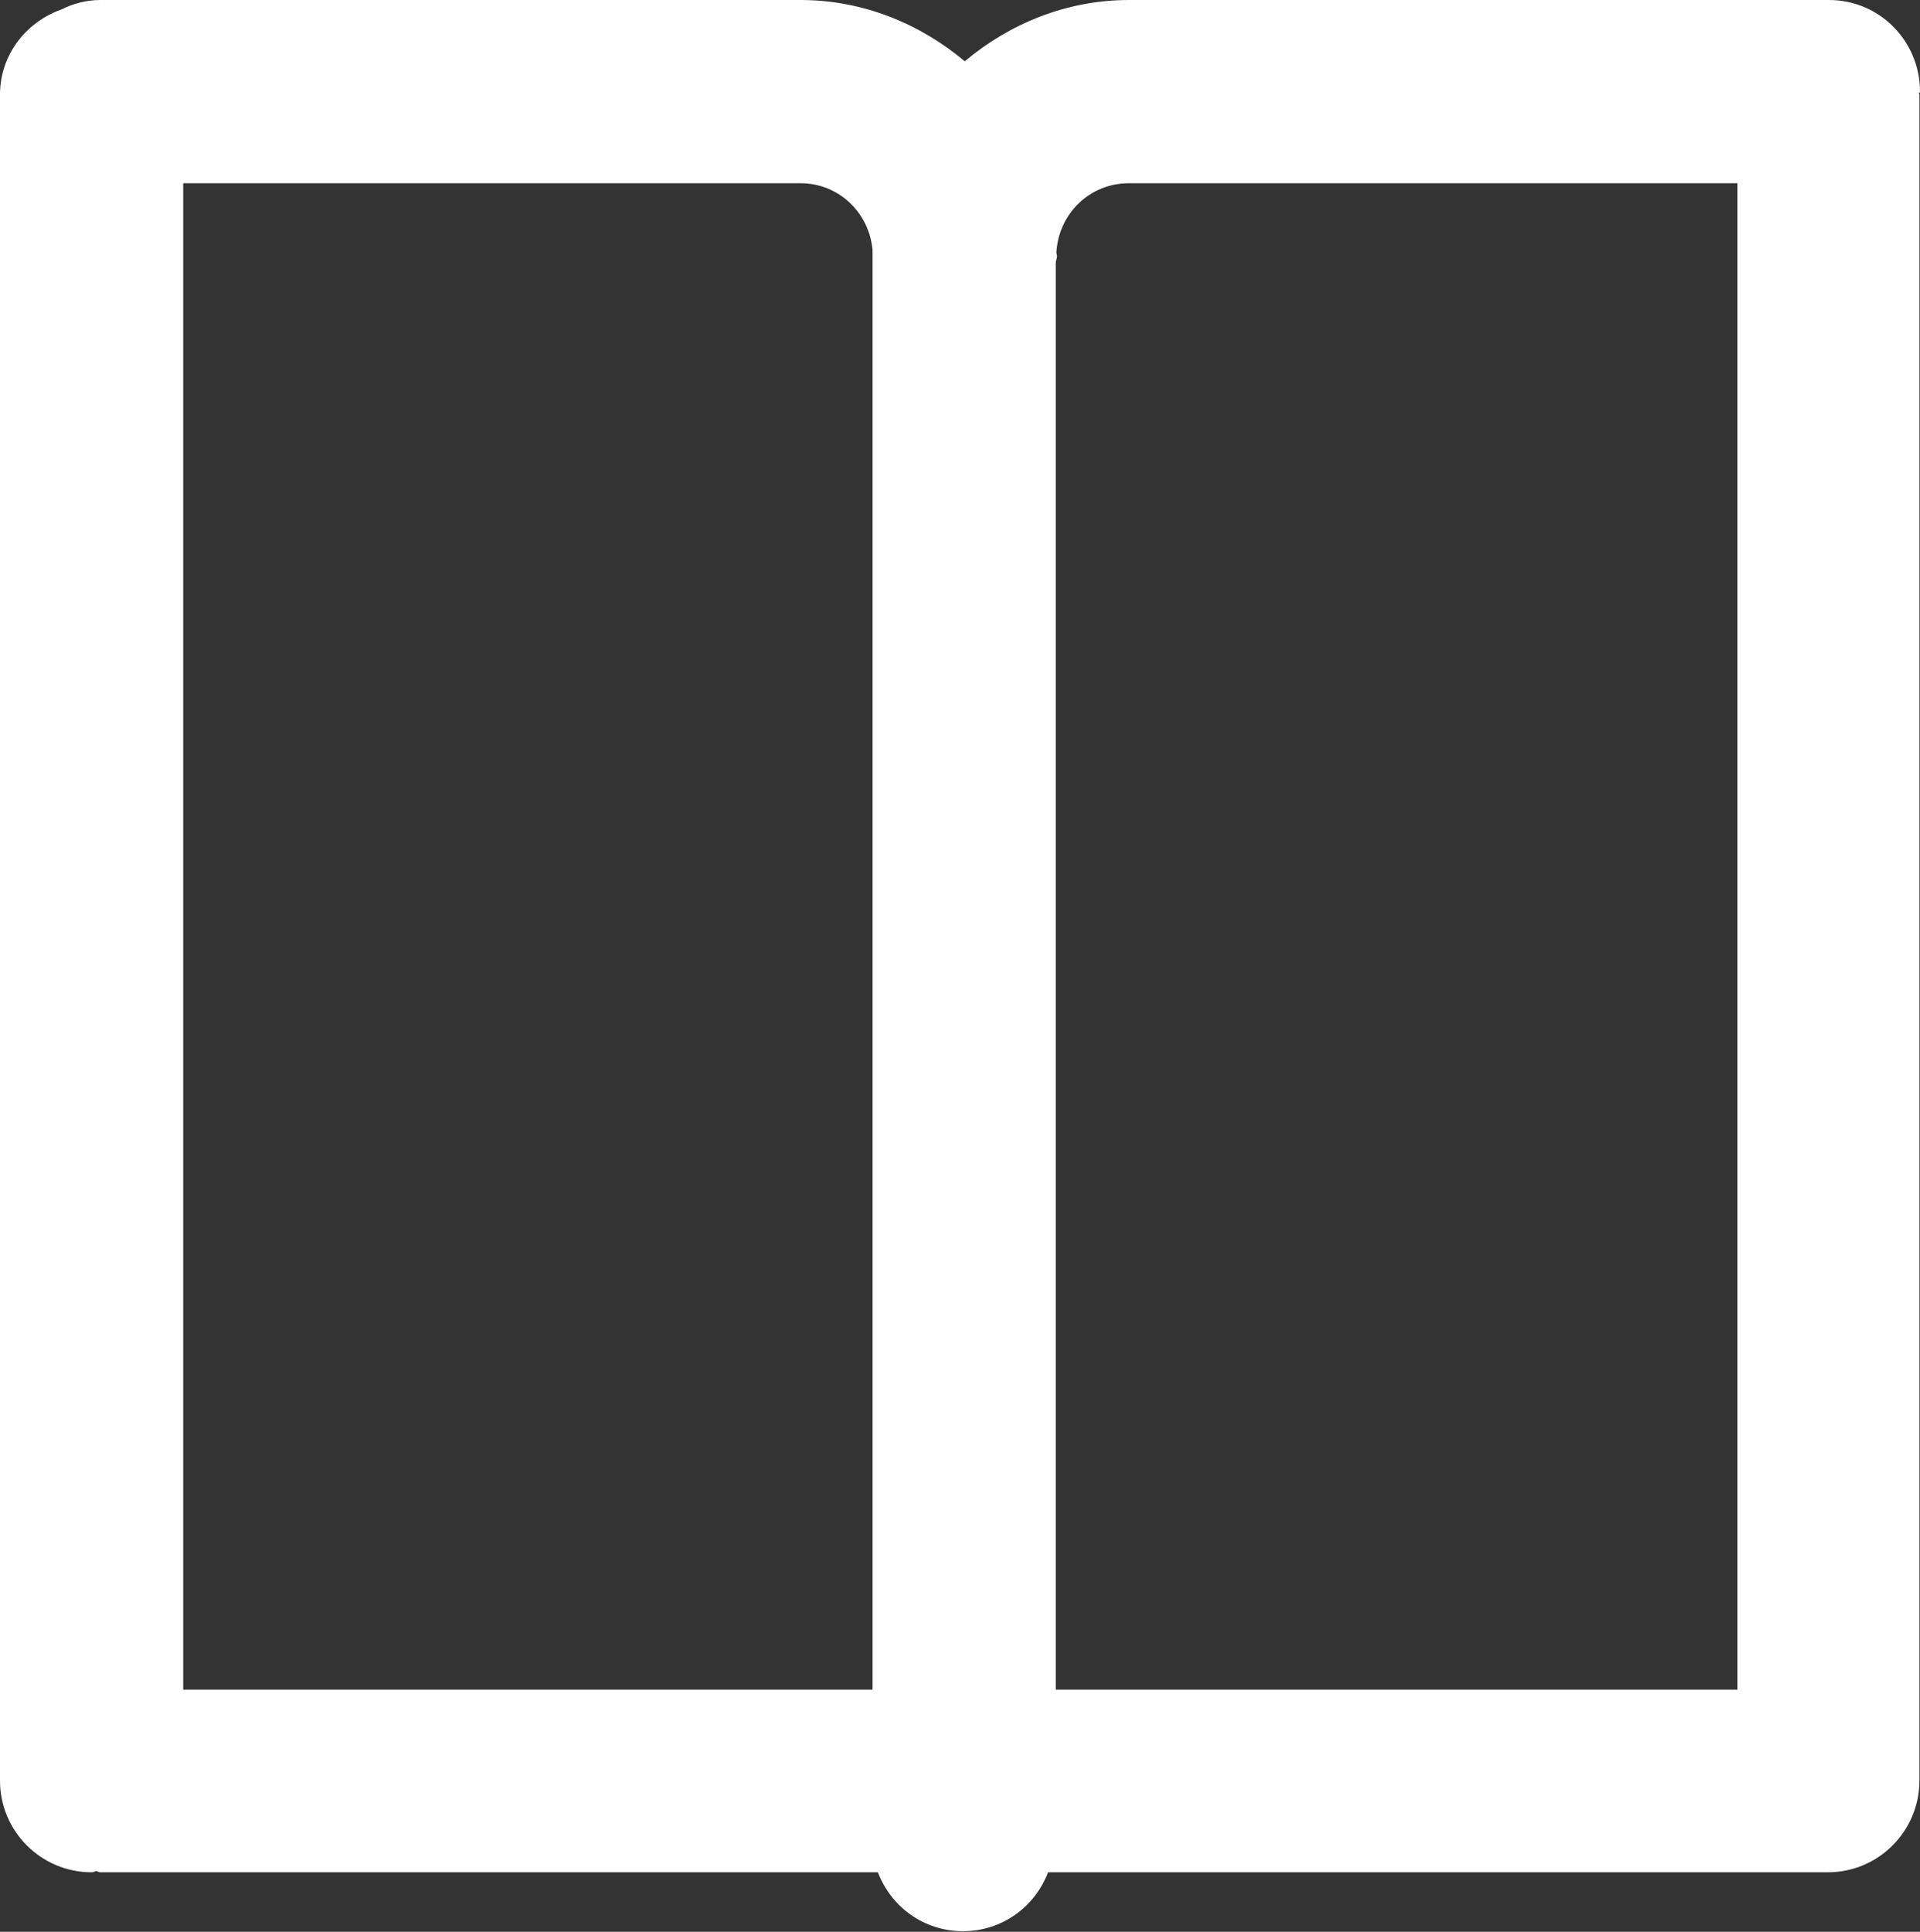 <?xml version="1.0" encoding="utf-8"?>
<!-- Generator: Adobe Illustrator 25.1.0, SVG Export Plug-In . SVG Version: 6.00 Build 0)  -->
<svg version="1.1" id="Capa_1" xmlns="http://www.w3.org/2000/svg" xmlns:xlink="http://www.w3.org/1999/xlink" x="0px" y="0px"
	 viewBox="0 0 32.28 32.47" style="enable-background:new 0 0 32.28 32.47;" xml:space="preserve">
<rect x="0" y="0" width="32.28" height="32.47" fill="#333333" stroke="none"/>
<style type="text/css">
	.st0{fill:#FFFFFF;}
</style>
<path class="st0" d="M32.28,1.54C32.28,0.69,31.6,0,30.75,0H18.98c-1.05,0-2.01,0.4-2.76,1.03C15.47,0.4,14.51,0,13.46,0H1.69
	C1.45,0,1.23,0.06,1.03,0.16C0.44,0.37,0,0.92,0,1.59v28.34c0,0.85,0.69,1.54,1.54,1.54c0.03,0,0.05-0.01,0.07-0.02
	c0.03,0,0.05,0.02,0.07,0.02h7.24h0.62h5.22c0.22,0.58,0.77,0.99,1.43,0.99c0.66,0,1.21-0.41,1.43-0.99h13.11
	c0.85,0,1.54-0.69,1.54-1.54V1.59c0-0.01-0.01-0.02-0.01-0.03C32.28,1.56,32.28,1.55,32.28,1.54z M18.98,3.08h10.23V28.4H17.75V4.42
	c0-0.04,0.02-0.07,0.02-0.11c0-0.03-0.01-0.05-0.01-0.07C17.8,3.59,18.32,3.08,18.98,3.08z M8.93,28.4H3.08V3.08h10.38
	c0.64,0,1.15,0.49,1.21,1.12v24.2H9.56H8.93z"/>
</svg>
